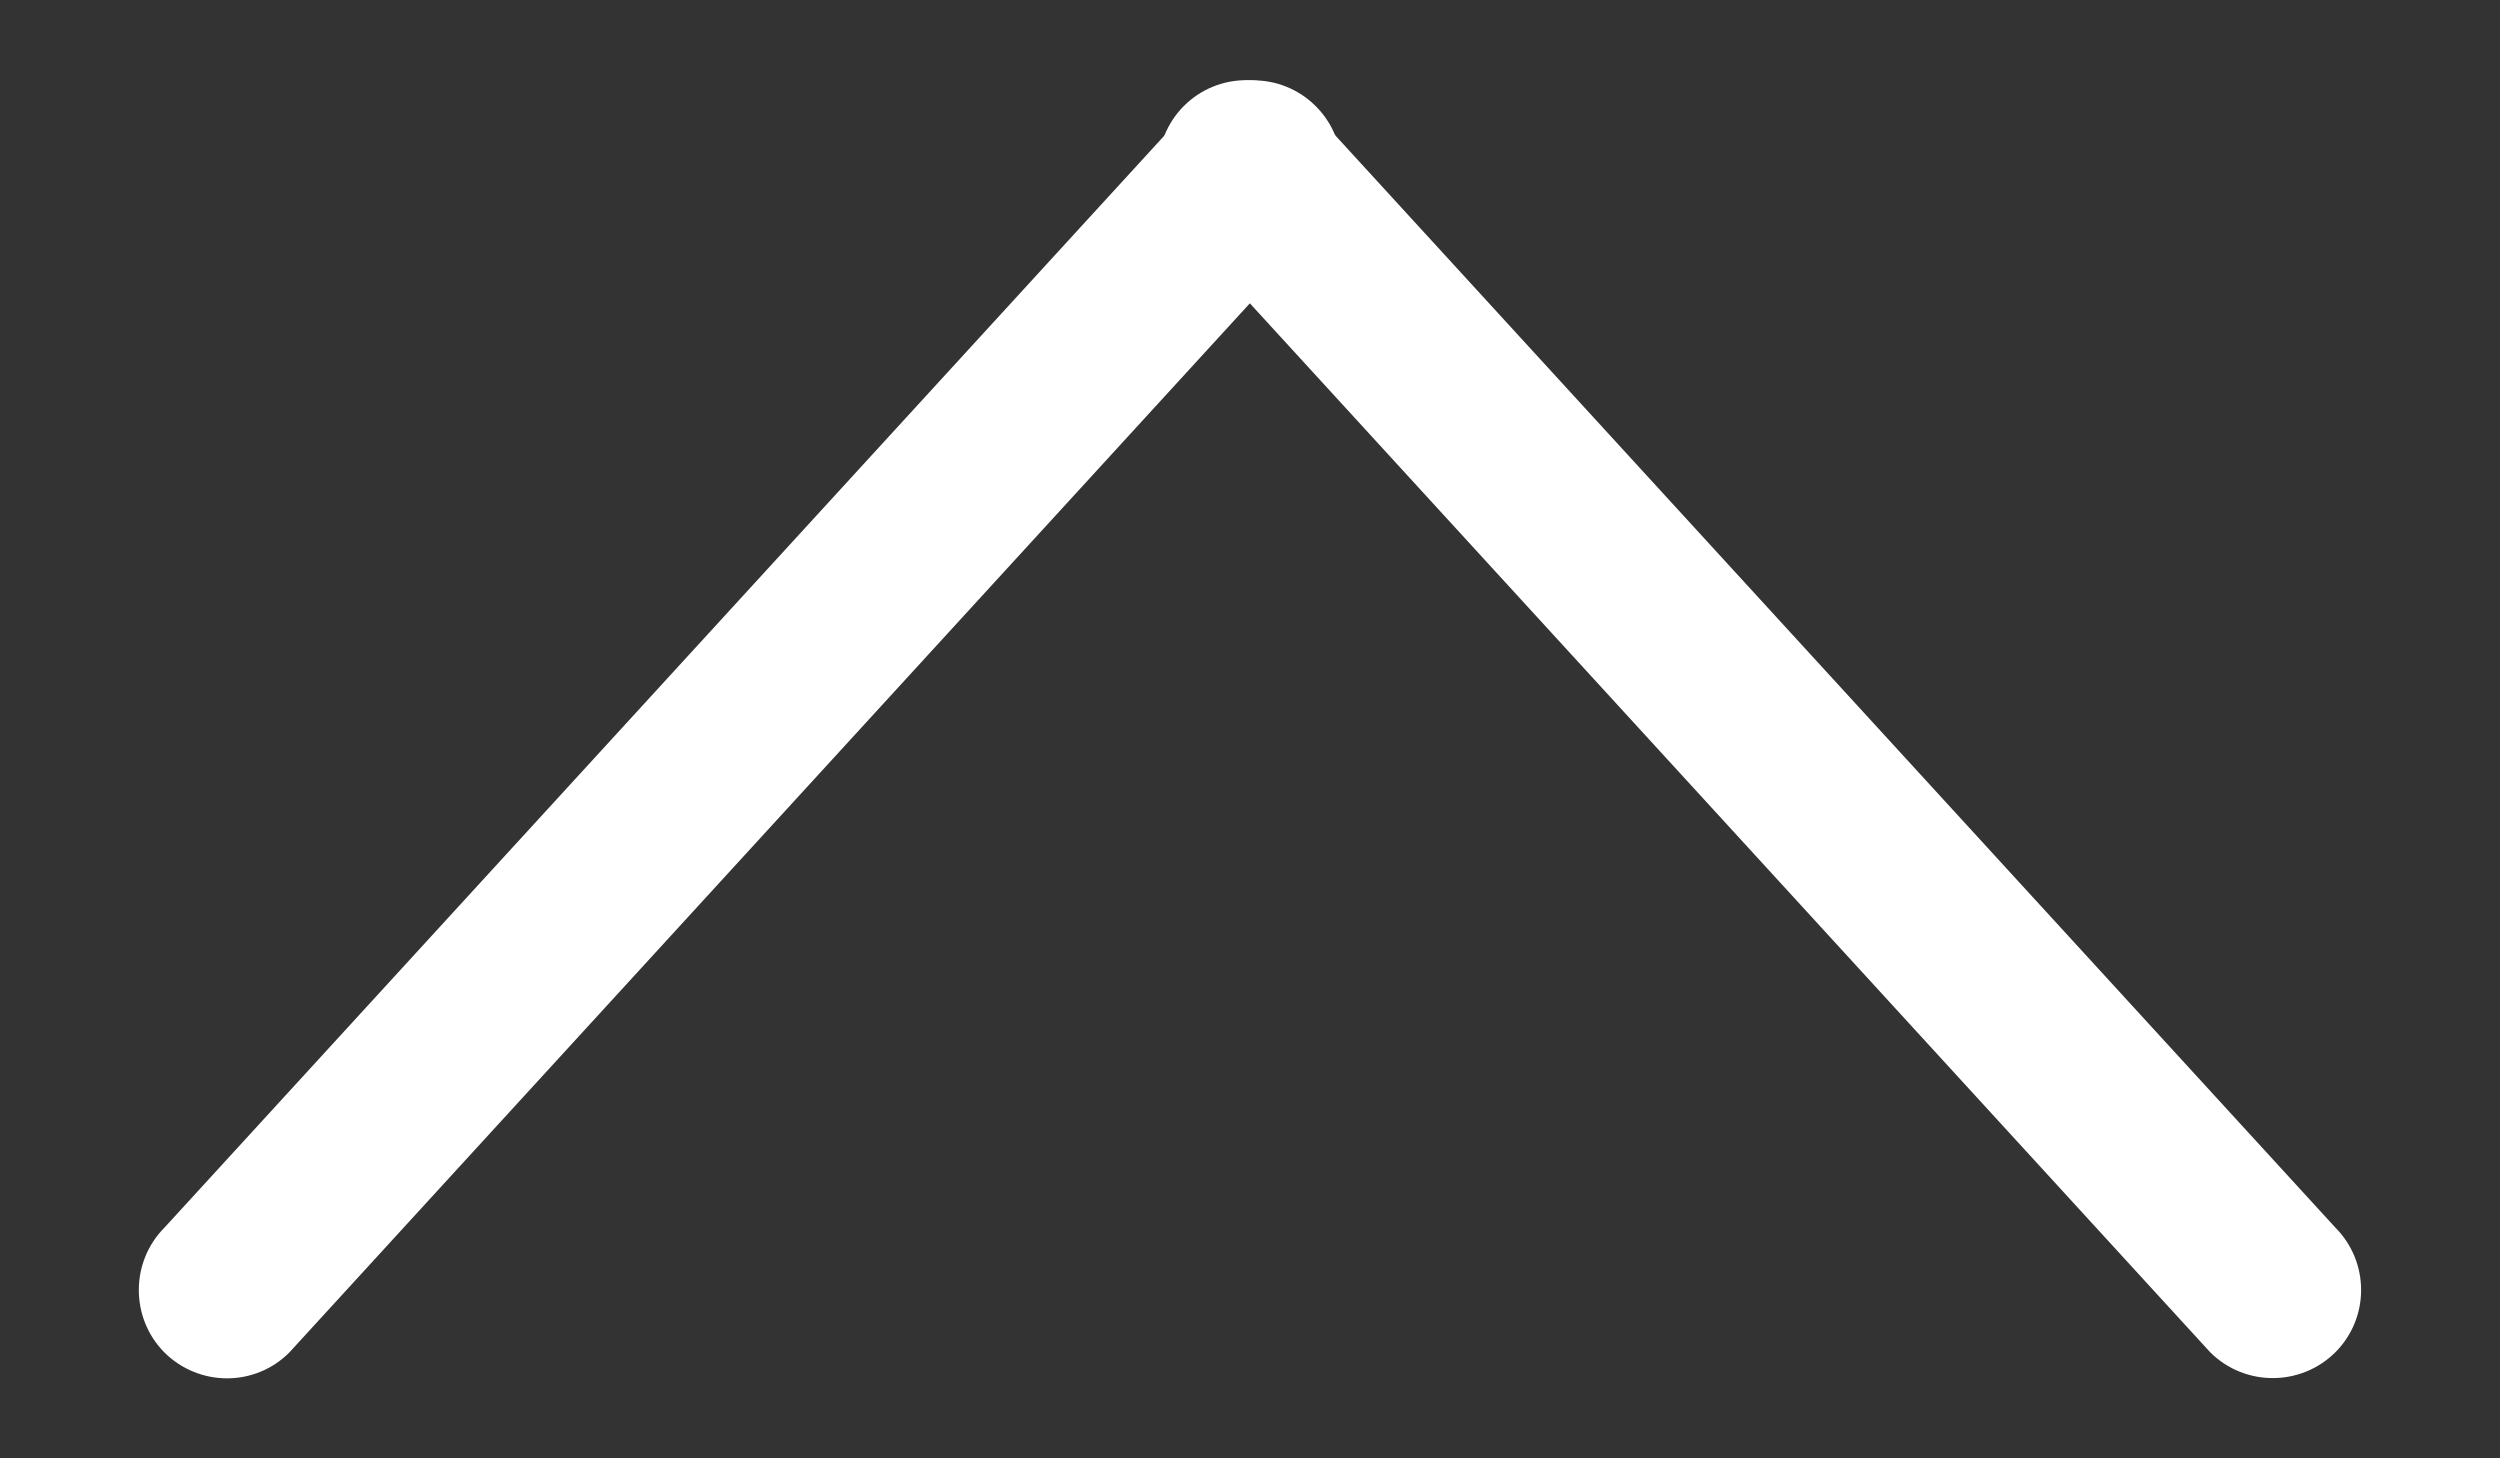 <?xml version="1.0" encoding="utf-8"?>
<!-- Generator: Adobe Illustrator 16.0.0, SVG Export Plug-In . SVG Version: 6.00 Build 0)  -->
<!DOCTYPE svg PUBLIC "-//W3C//DTD SVG 1.1//EN" "http://www.w3.org/Graphics/SVG/1.1/DTD/svg11.dtd">
<svg version="1.1" id="Layer_1" xmlns="http://www.w3.org/2000/svg" xmlns:xlink="http://www.w3.org/1999/xlink" x="0px" y="0px"
	 width="18px" height="10.5px" viewBox="-0.035 2.231 18 10.5" enable-background="new -0.035 2.231 18 10.5" xml:space="preserve">
<rect x="-0.035" y="2.231" width="18" height="10.5" fill="#333333" stroke="none"/>
<g>
	<path fill="#FFFFFF" d="M1.149,11.969c0.25,0.248,0.652,0.248,0.899,0L9.44,3.895c0.247-0.248,0.247-0.649,0-0.898
		c-0.249-0.25-0.651-0.25-0.899,0l-7.392,8.073C0.903,11.318,0.903,11.721,1.149,11.969z"/>
	<path fill="#FFFFFF" d="M8.488,2.995c0.248-0.249,0.652-0.249,0.898,0l7.393,8.074c0.248,0.249,0.248,0.651,0,0.899
		c-0.248,0.246-0.65,0.248-0.9,0L8.488,3.895C8.242,3.646,8.242,3.243,8.488,2.995z"/>
</g>
</svg>
